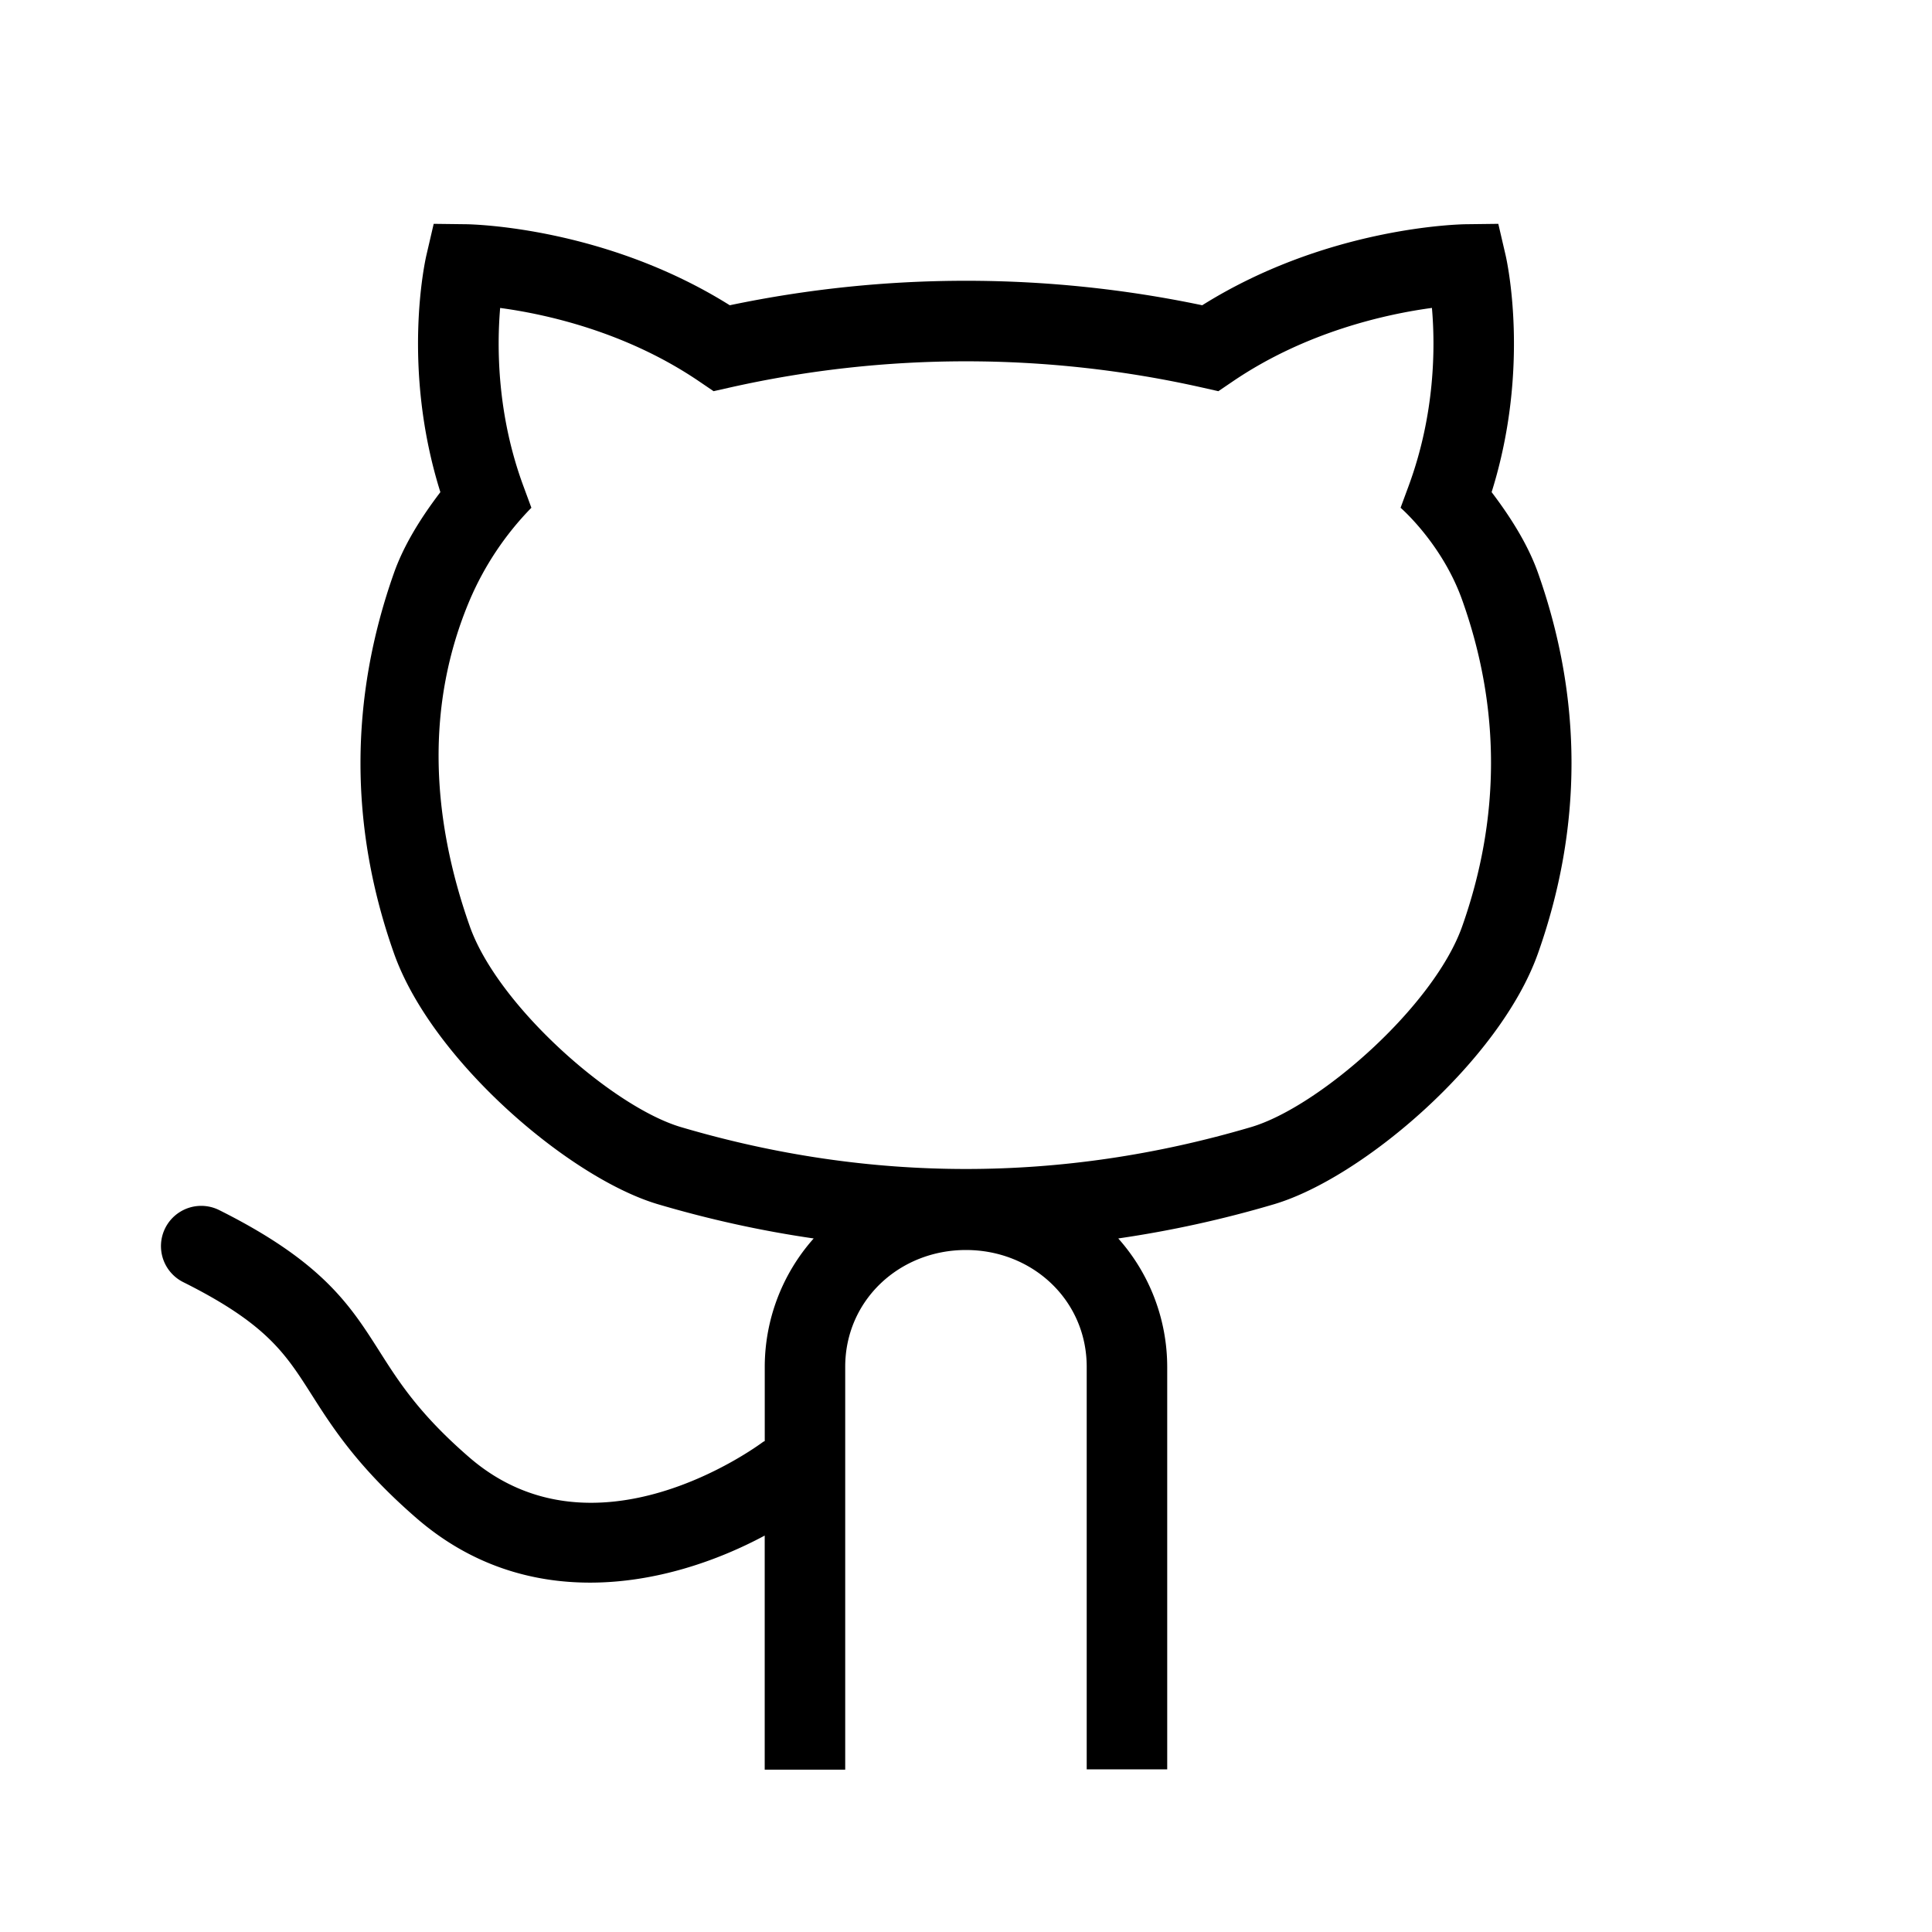 <?xml version="1.0" encoding="utf-8"?><svg version="1.1" id="Shopicons" xmlns="http://www.w3.org/2000/svg" x="0" y="0" viewBox="0 0 48 48" xml:space="preserve"><style>.st1{fill:#fff}.st2,.st3{fill:none;stroke:#666;stroke-width:4;stroke-miterlimit:10}.st3{stroke-width:6}</style><g id="github_00000070830369554616873160000013042098440380312982_"><path d="M0-.033h48v48H0v-48z" fill="none"/><path d="M38.212 14.235c-.219-.618-.599-1.279-1.153-2.008.974-3.106.375-5.765.348-5.883l-.182-.783-.804.01c-.145.002-3.442.063-6.552 2.013a28.62 28.62 0 0 0-11.738 0c-3.11-1.949-6.407-2.011-6.552-2.013l-.804-.01-.182.783c-.027.117-.627 2.777.348 5.883-.556.73-.935 1.391-1.153 2.008-1.109 3.135-1.109 6.314 0 9.45.941 2.659 4.361 5.586 6.565 6.236 1.284.379 2.572.661 3.863.848A4.809 4.809 0 0 0 19 33.959v1.844c-.012.008-.027.01-.039.019-.17.126-4.195 3.08-7.306.382-1.238-1.073-1.742-1.867-2.23-2.635-.727-1.143-1.412-2.221-3.978-3.504a1 1 0 0 0-.895 1.789c2.069 1.034 2.537 1.771 3.185 2.788.512.806 1.149 1.808 2.607 3.073 1.358 1.178 2.868 1.605 4.316 1.605 1.628 0 3.173-.543 4.339-1.169v5.816h2V33.959c0-1.654 1.346-2.903 3-2.903s3 1.249 3 2.903v10h2v-10a4.807 4.807 0 0 0-1.216-3.19 27.616 27.616 0 0 0 3.863-.848c2.204-.65 5.624-3.577 6.565-6.236 1.11-3.136 1.11-6.316.001-9.45zm-1.885 8.782c-.7 1.978-3.55 4.485-5.247 4.986-4.7 1.387-9.464 1.387-14.16 0-1.697-.501-4.547-3.009-5.247-4.986-.952-2.692-1.115-5.486 0-8.114a7.493 7.493 0 0 1 1.529-2.288l-.199-.54c-.657-1.778-.659-3.456-.577-4.424 1.115.15 3.12.584 4.945 1.825l.358.243.422-.095a26.747 26.747 0 0 1 11.697 0l.422.095.358-.243c1.827-1.242 3.835-1.676 4.948-1.826.084.964.082 2.632-.58 4.426l-.199.539s1.029.887 1.529 2.288c.961 2.688.953 5.421.001 8.114z"/></g></svg>